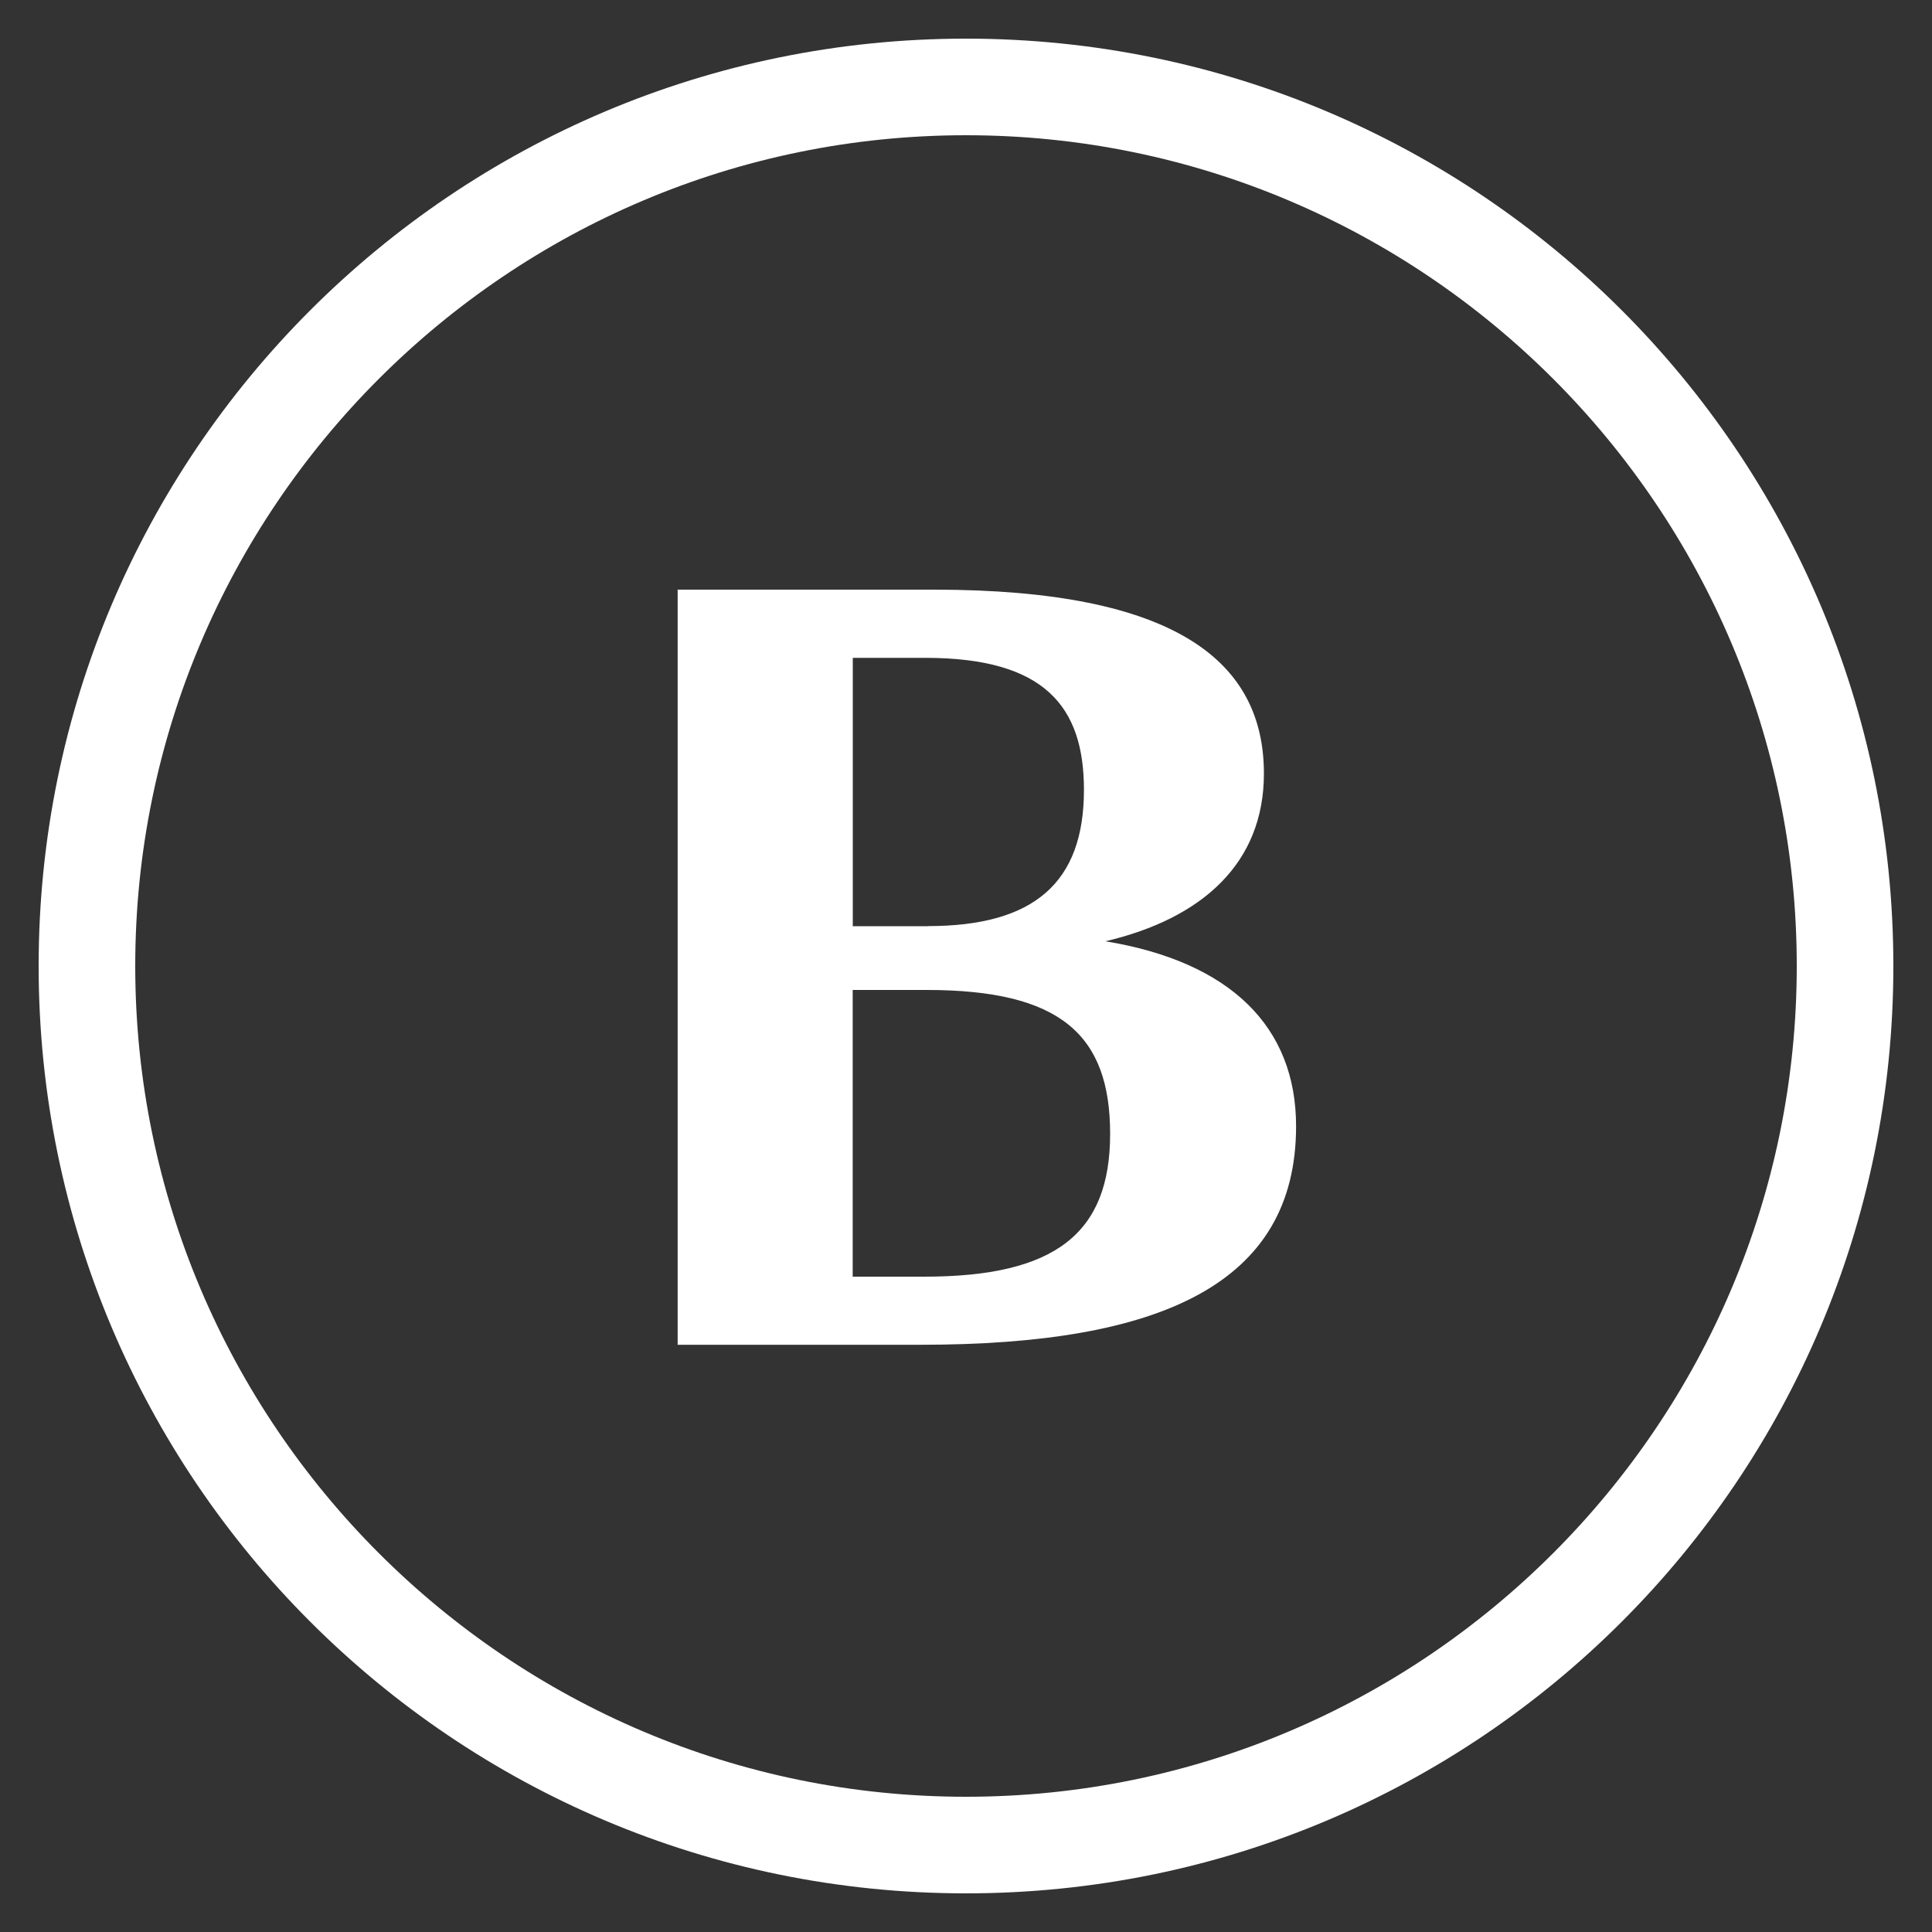 <?xml version="1.0" encoding="UTF-8"?><svg id="a" xmlns="http://www.w3.org/2000/svg" viewBox="0 0 200 200"><rect x="0" y="0" width="200" height="200" fill="#333333" stroke="none"/><path d="M100,14c47.42,0,86,38.58,86,86s-38.58,86-86,86S14,147.42,14,100,52.58,14,100,14M100,4C46.98,4,4,46.98,4,100s42.98,96,96,96,96-42.98,96-96S153.02,4,100,4h0Z" style="fill:#fff; stroke-width:0px;"/><path d="M70.15,139.21V61.04h26.52c25.16,0,34.17,7.5,34.17,19.04,0,9.3-6.41,15.01-16.41,17.36,12.95,2.13,19.74,8.85,19.74,19.15,0,16.35-14.06,22.62-38.86,22.62h-25.16ZM96.05,95.87c10.98,0,16.16-4.48,16.16-14.11,0-8.62-4.07-13.66-16.41-13.66h-7.52v27.78h7.77ZM95.68,132.16c13.57,0,19.24-4.48,19.24-14.78s-5.18-14.9-19-14.9h-7.65v29.68h7.4Z" style="fill:#fff; stroke-width:0px;"/></svg>